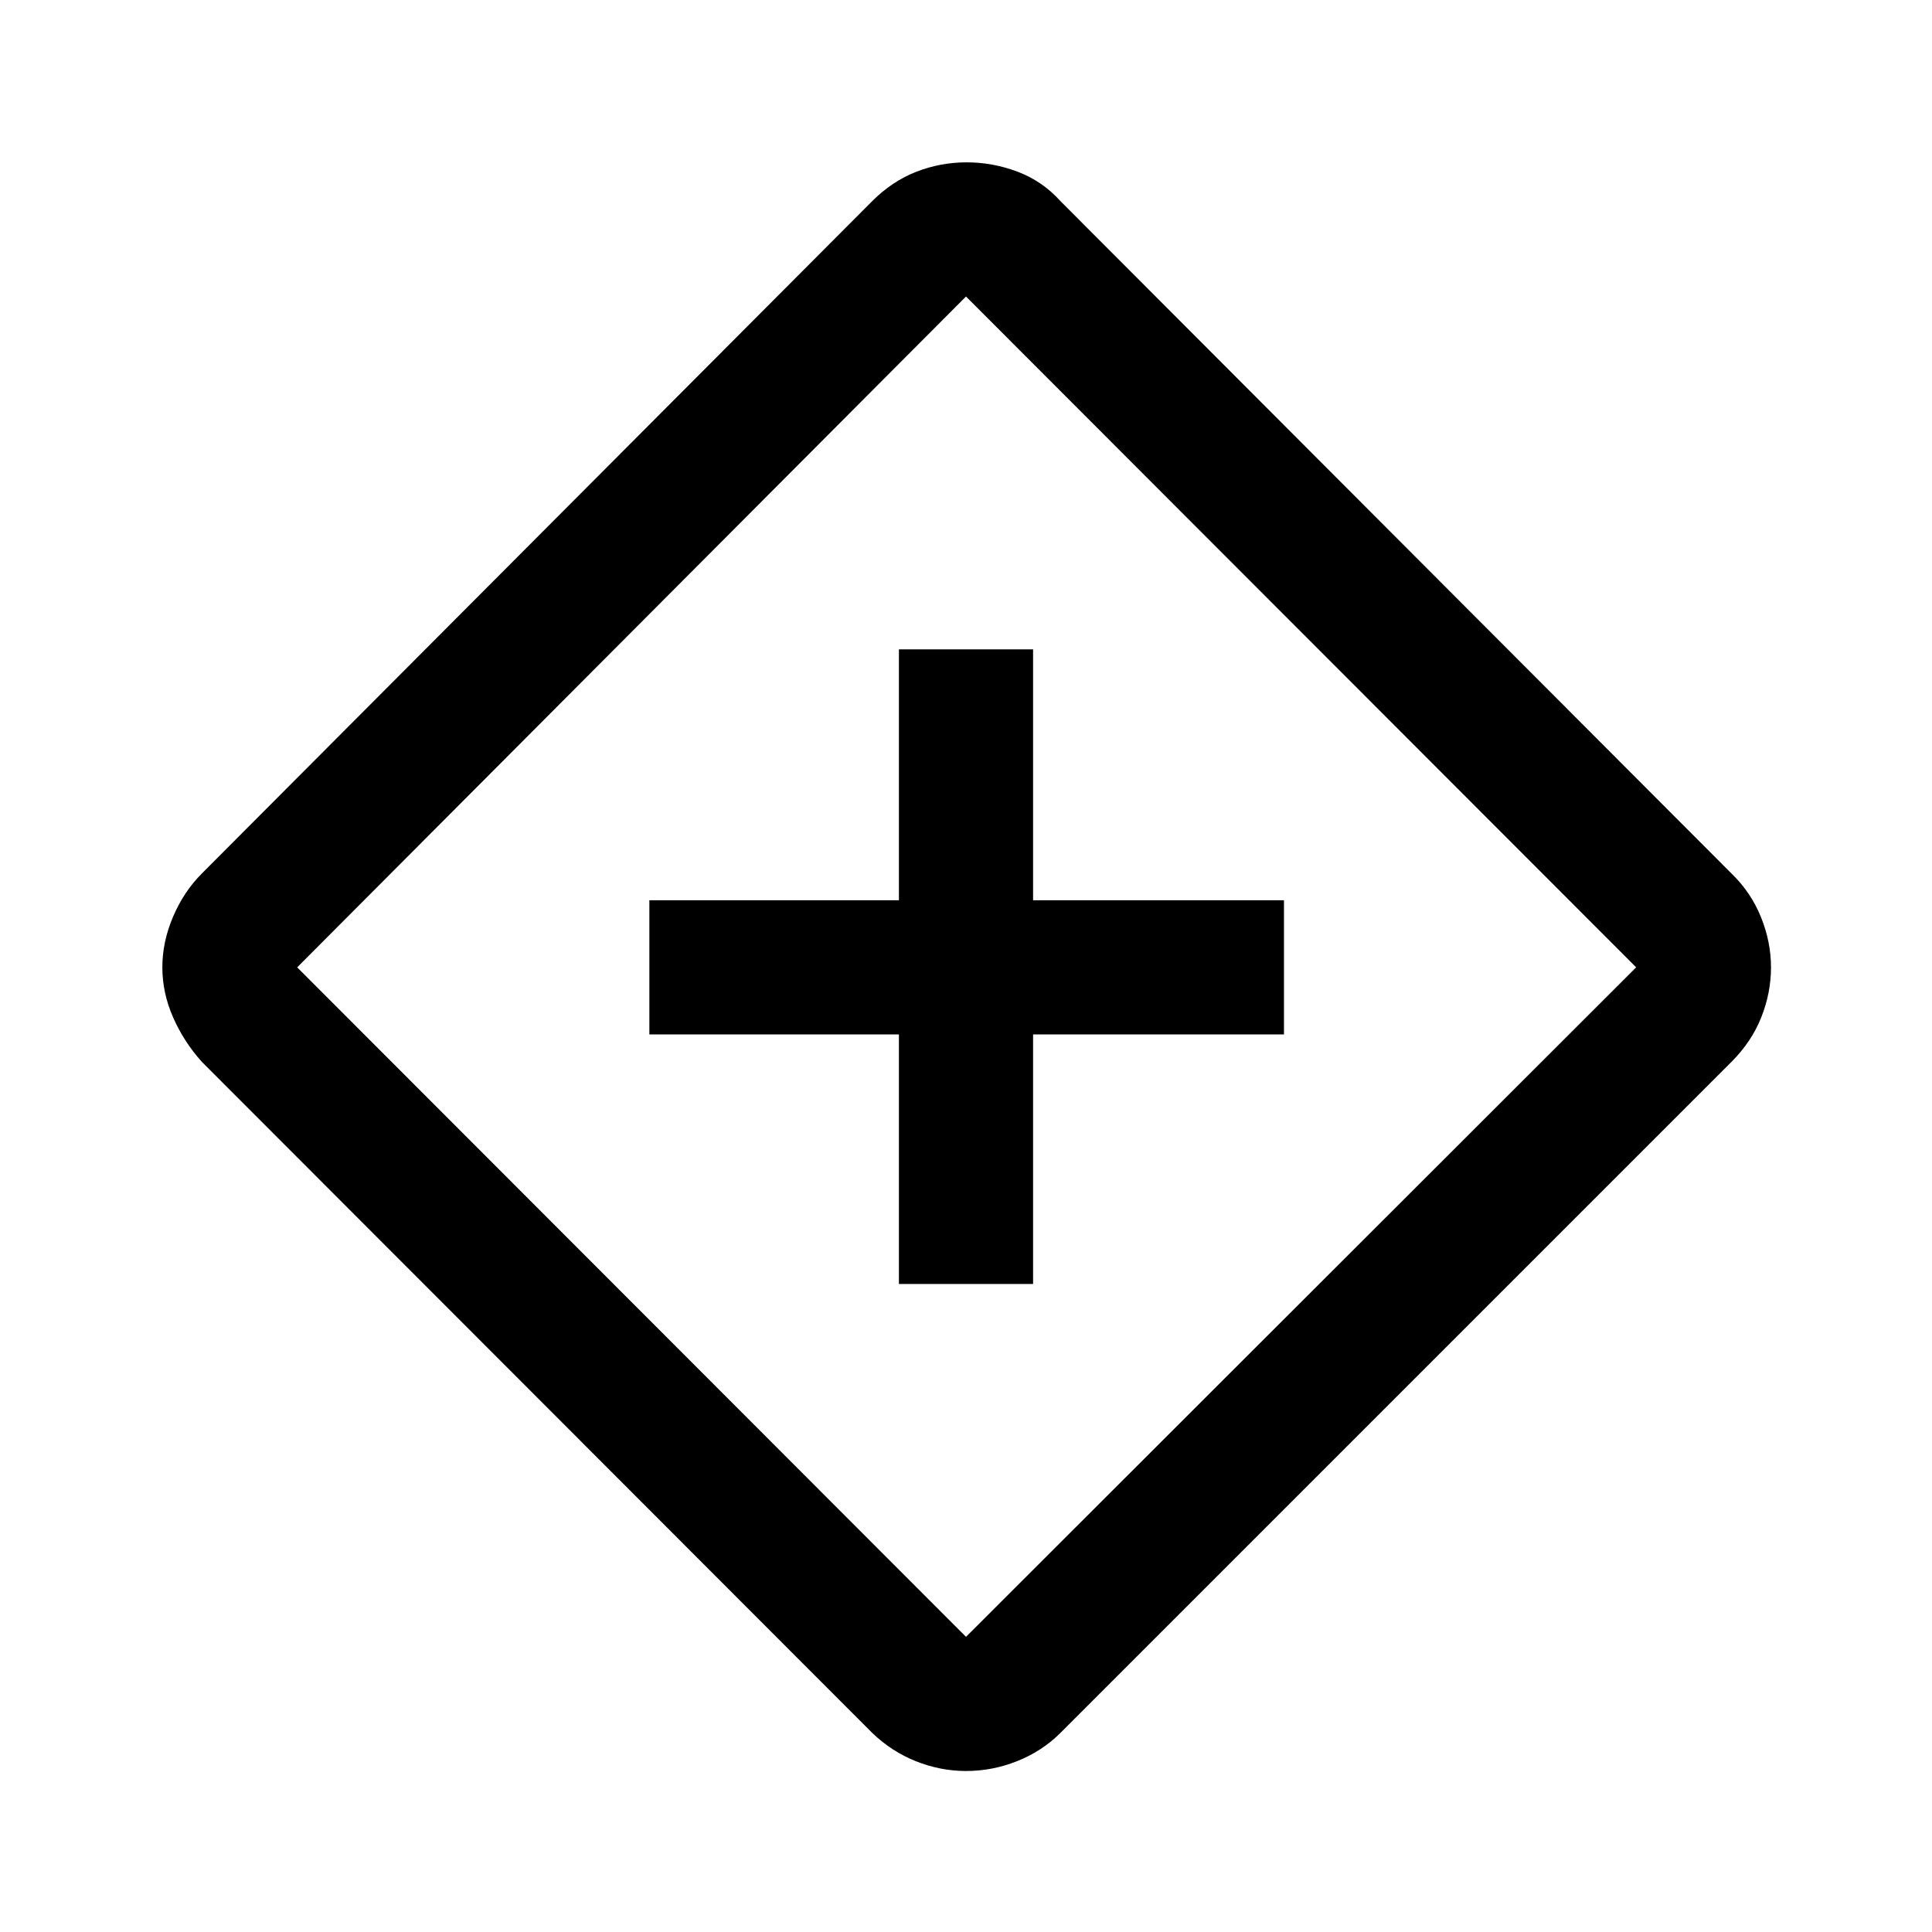 <svg xmlns="http://www.w3.org/2000/svg" height="40" viewBox="0 -960 960 960" width="40"><path d="M446.667-322h66.666v-124H638v-66.666H513.333v-124.667h-66.666v124.667h-124V-446h124v124ZM480-80q-12.667 0-24.833-4.833Q443-89.667 433.334-99L100.333-432.334q-9-10-14.333-22.166-5.333-12.167-5.333-24.833Q80.667-492 86-504.5q5.333-12.5 14.333-21.5l333.001-334q10-10 21.999-14.667 12-4.666 25-4.666t25.334 4.666Q518-870 527-860l333.333 334Q870-516.666 875-504.333q5 12.333 5 25 0 12.666-4.833 24.833-4.834 12.166-14.834 22.166L527-99q-9.07 9.087-21.439 14.043Q493.193-80 480-80Zm0-66.666 333-332.667-333-333.334-332.334 333.334L480-146.666ZM480.667-480Z"/></svg>